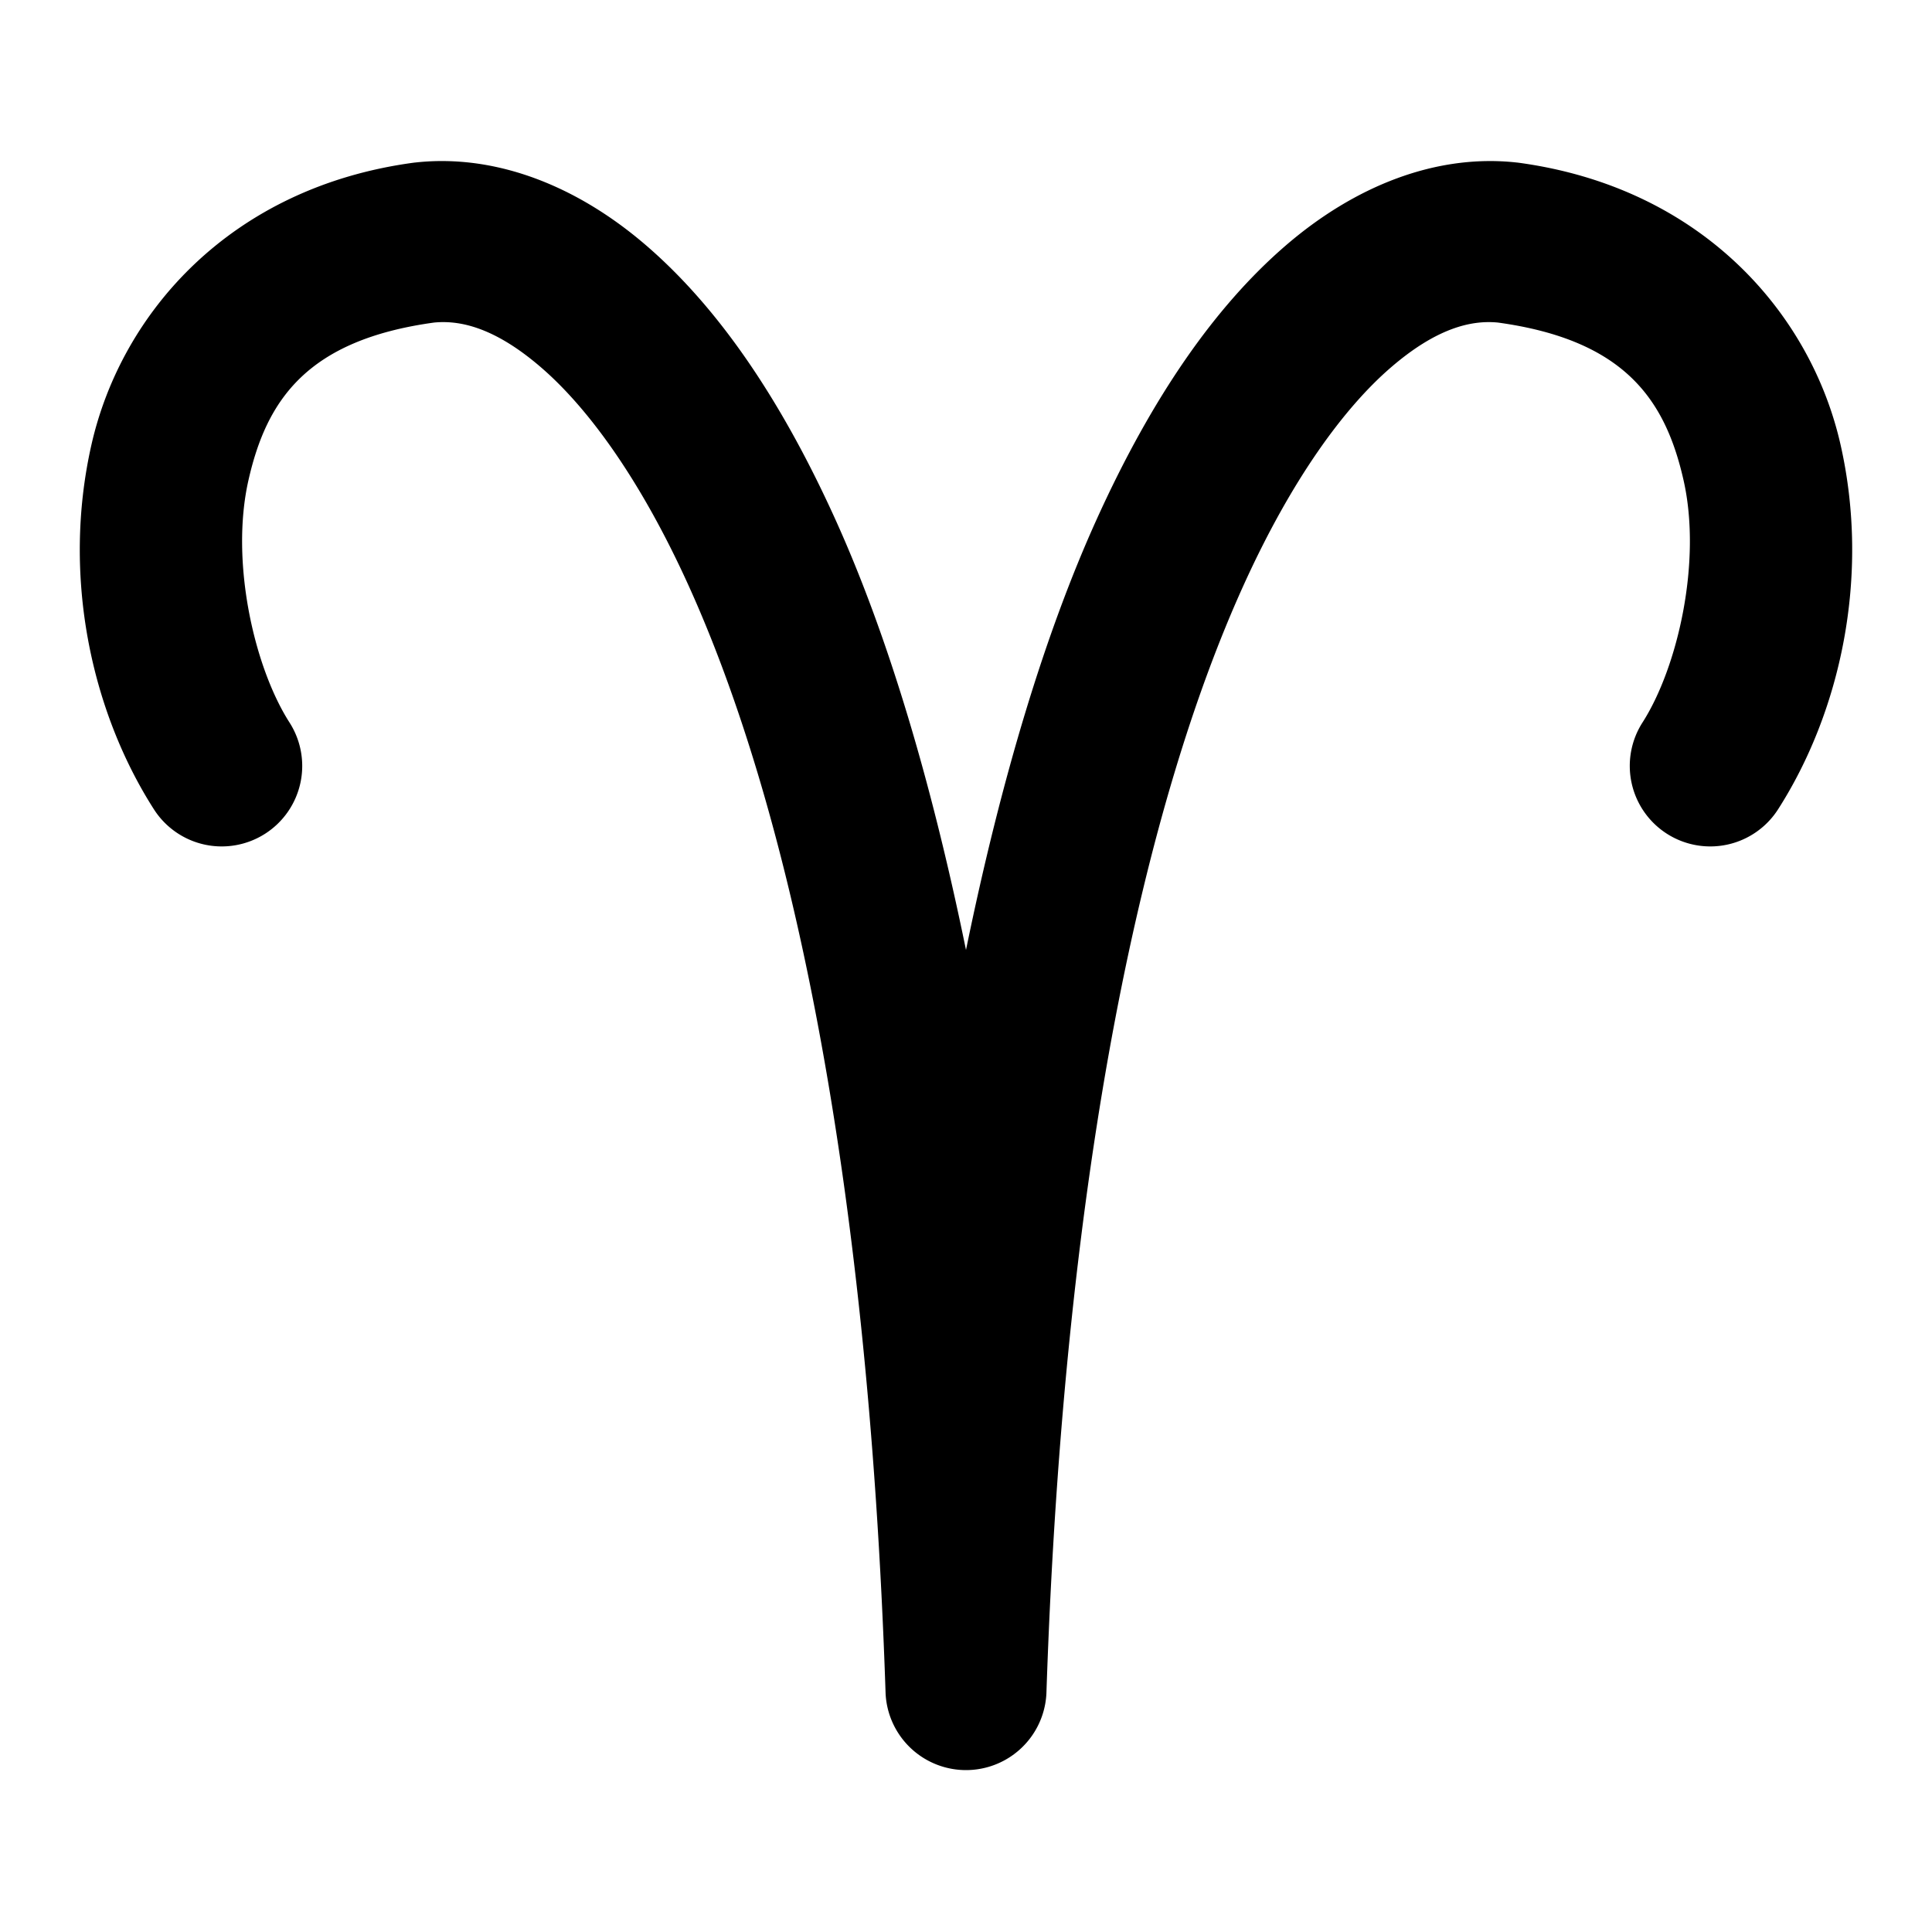 <svg xmlns="http://www.w3.org/2000/svg" width="48" height="48" viewBox="0 0 48 48"><path d="M11.082 4.002a6 6 0 0 0-.74.033l-.057.006c-4.554.611-7.273 3.734-8.014 7.012s.005 6.635 1.553 9.054a2 2 0 0 0 2.764.606 2 2 0 0 0 .605-2.762c-.88-1.374-1.477-4-1.021-6.017.454-2.01 1.469-3.487 4.611-3.92.679-.067 1.544.148 2.672 1.125 1.137.984 2.443 2.741 3.652 5.408 2.419 5.333 4.452 14.251 4.895 27.52a2 2 0 0 0 3.996 0c.443-13.269 2.476-22.187 4.895-27.52 1.209-2.667 2.515-4.424 3.652-5.408 1.128-.977 1.993-1.192 2.672-1.125 3.142.433 4.157 1.91 4.611 3.92.456 2.018-.142 4.643-1.021 6.017a2 2 0 0 0 .605 2.762 2 2 0 0 0 2.764-.606c1.548-2.419 2.293-5.777 1.553-9.054s-3.46-6.4-8.014-7.012l-.057-.006c-1.97-.21-3.99.572-5.732 2.08s-3.298 3.741-4.676 6.78c-1.273 2.808-2.368 6.403-3.25 10.707-.882-4.304-1.977-7.9-3.25-10.707-1.378-3.039-2.934-5.272-4.676-6.78-1.524-1.32-3.261-2.083-4.992-2.113z"/></svg>